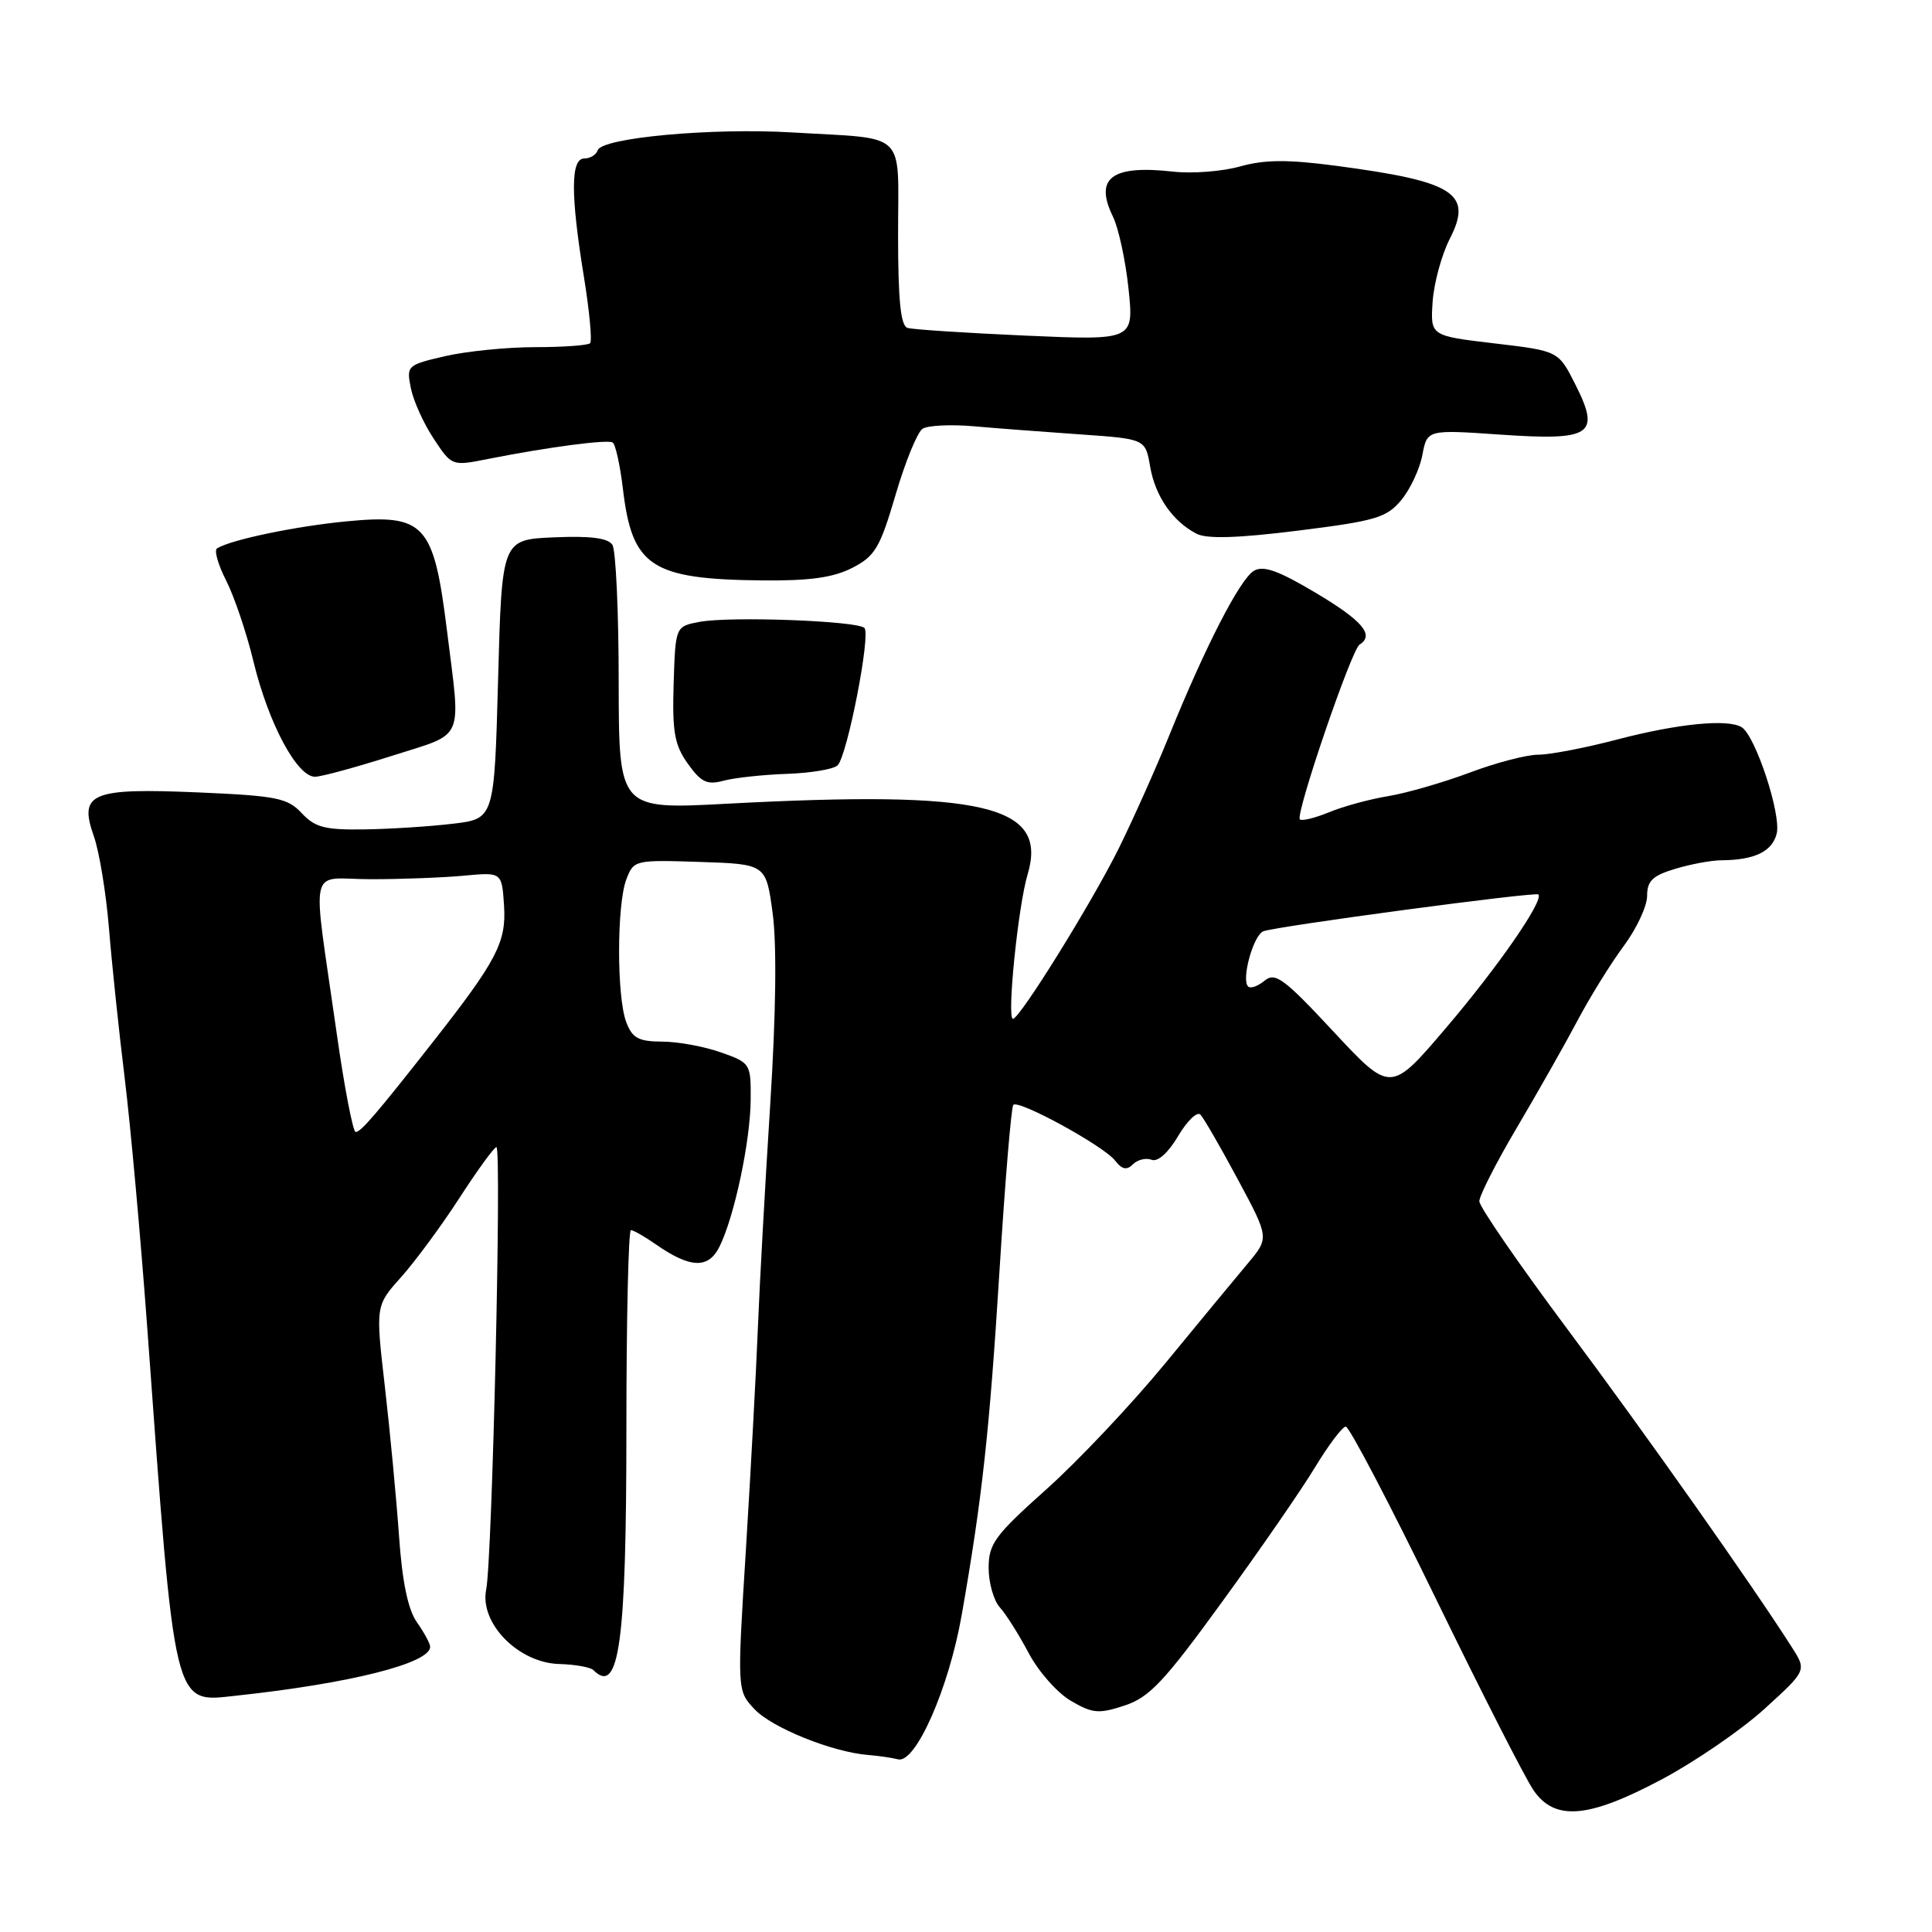 <?xml version="1.0" encoding="UTF-8" standalone="no"?>
<!DOCTYPE svg PUBLIC "-//W3C//DTD SVG 1.1//EN" "http://www.w3.org/Graphics/SVG/1.1/DTD/svg11.dtd" >
<svg xmlns="http://www.w3.org/2000/svg" xmlns:xlink="http://www.w3.org/1999/xlink" version="1.1" viewBox="0 0 256 256">
 <g >
 <path fill="currentColor"
d=" M 220.24 235.75 C 224.63 233.41 230.74 229.22 233.81 226.43 C 239.39 221.35 239.39 221.35 237.45 218.30 C 232.23 210.10 217.99 189.91 207.60 176.00 C 201.24 167.47 196.03 159.91 196.02 159.18 C 196.01 158.46 198.25 154.05 201.01 149.39 C 203.76 144.73 207.38 138.35 209.04 135.21 C 210.70 132.07 213.46 127.63 215.16 125.34 C 216.86 123.05 218.25 120.07 218.25 118.71 C 218.25 116.72 218.98 116.02 221.99 115.12 C 224.05 114.50 226.80 113.99 228.12 113.99 C 232.49 113.96 234.83 112.83 235.42 110.46 C 236.05 107.94 232.61 97.50 230.78 96.36 C 228.94 95.23 222.35 95.88 214.28 97.99 C 210.07 99.10 205.37 100.00 203.83 100.00 C 202.30 100.00 198.20 101.07 194.73 102.38 C 191.26 103.68 186.41 105.08 183.96 105.49 C 181.51 105.89 177.97 106.85 176.10 107.63 C 174.22 108.40 172.49 108.82 172.24 108.57 C 171.61 107.94 179.08 86.07 180.15 85.41 C 182.16 84.16 180.55 82.25 174.37 78.57 C 169.36 75.59 167.39 74.89 166.14 75.64 C 164.28 76.77 159.70 85.68 154.91 97.50 C 153.13 101.90 150.12 108.61 148.24 112.42 C 144.67 119.62 135.12 135.00 134.22 135.00 C 133.39 135.00 134.90 120.08 136.16 115.88 C 138.91 106.68 130.44 104.69 96.25 106.50 C 82.00 107.26 82.00 107.26 81.98 90.38 C 81.98 81.10 81.60 72.92 81.15 72.20 C 80.57 71.29 78.26 70.99 73.41 71.20 C 66.50 71.50 66.50 71.50 66.00 90.00 C 65.50 108.50 65.50 108.50 60.00 109.15 C 56.98 109.51 51.71 109.85 48.29 109.90 C 43.06 109.98 41.75 109.64 39.98 107.75 C 38.11 105.74 36.68 105.45 26.30 105.00 C 12.07 104.39 10.41 105.08 12.43 110.79 C 13.16 112.86 14.06 118.36 14.44 123.02 C 14.82 127.69 15.76 136.68 16.54 143.00 C 17.31 149.32 18.63 163.95 19.48 175.50 C 23.24 227.10 22.87 225.59 31.35 224.68 C 46.42 223.06 57.00 220.39 57.00 218.21 C 57.00 217.79 56.21 216.33 55.25 214.97 C 54.06 213.28 53.30 209.64 52.87 203.50 C 52.52 198.55 51.68 189.67 51.00 183.76 C 49.76 173.01 49.76 173.01 53.13 169.25 C 54.98 167.18 58.47 162.46 60.87 158.75 C 63.27 155.04 65.48 152.00 65.78 152.00 C 66.49 152.00 65.23 206.61 64.42 210.64 C 63.53 215.09 68.71 220.36 74.12 220.49 C 76.21 220.55 78.24 220.91 78.63 221.30 C 82.04 224.71 83.00 217.71 83.00 189.35 C 83.00 174.86 83.27 163.00 83.60 163.00 C 83.92 163.00 85.39 163.83 86.85 164.85 C 91.48 168.08 93.87 168.16 95.35 165.16 C 97.32 161.18 99.44 151.14 99.47 145.67 C 99.50 140.93 99.43 140.82 95.50 139.44 C 93.30 138.66 89.80 138.02 87.73 138.02 C 84.60 138.00 83.78 137.56 82.98 135.43 C 81.71 132.10 81.72 119.87 82.99 116.53 C 83.97 113.96 84.11 113.93 92.74 114.21 C 101.50 114.50 101.50 114.50 102.38 121.00 C 102.94 125.13 102.82 134.43 102.05 146.50 C 101.38 156.95 100.65 170.22 100.42 176.00 C 100.19 181.78 99.48 194.94 98.84 205.26 C 97.67 224.02 97.67 224.02 99.98 226.48 C 102.29 228.94 110.29 232.16 115.00 232.54 C 116.38 232.65 118.17 232.91 119.00 233.12 C 121.32 233.71 125.72 223.73 127.43 214.00 C 130.15 198.49 131.11 189.70 132.45 168.20 C 133.18 156.48 134.00 146.67 134.27 146.40 C 134.99 145.68 146.26 151.85 147.75 153.78 C 148.68 154.97 149.30 155.10 150.13 154.27 C 150.74 153.66 151.85 153.39 152.60 153.68 C 153.42 153.99 154.81 152.74 156.11 150.53 C 157.30 148.52 158.63 147.24 159.06 147.69 C 159.49 148.13 161.72 151.99 164.01 156.26 C 168.18 164.02 168.18 164.02 165.34 167.41 C 163.78 169.27 158.85 175.23 154.40 180.65 C 149.94 186.07 142.86 193.58 138.65 197.34 C 131.81 203.45 131.00 204.56 131.00 207.76 C 131.00 209.73 131.67 212.08 132.48 212.98 C 133.30 213.88 135.02 216.61 136.31 219.05 C 137.59 221.48 140.11 224.33 141.90 225.37 C 144.77 227.05 145.60 227.12 149.02 225.99 C 152.30 224.91 154.26 222.83 161.96 212.22 C 166.96 205.35 172.50 197.33 174.27 194.39 C 176.05 191.46 177.87 189.04 178.32 189.03 C 178.77 189.01 184.13 199.24 190.22 211.75 C 196.31 224.26 202.16 235.74 203.22 237.25 C 206.06 241.33 210.50 240.94 220.24 235.75 Z  M 104.28 102.54 C 107.46 102.43 110.48 101.92 110.99 101.41 C 112.27 100.13 115.41 84.07 114.54 83.21 C 113.60 82.26 96.74 81.64 92.70 82.40 C 89.50 83.00 89.50 83.00 89.26 90.61 C 89.07 97.00 89.37 98.71 91.14 101.19 C 92.89 103.65 93.69 104.04 95.87 103.45 C 97.32 103.06 101.10 102.65 104.28 102.54 Z  M 52.00 100.13 C 61.71 97.03 61.08 98.47 59.22 83.50 C 57.46 69.37 56.28 68.09 45.93 69.08 C 39.18 69.73 30.65 71.50 28.76 72.66 C 28.35 72.90 28.89 74.83 29.97 76.93 C 31.04 79.04 32.67 83.85 33.58 87.63 C 35.59 95.92 39.41 103.03 41.79 102.92 C 42.73 102.88 47.33 101.62 52.00 100.13 Z  M 112.92 75.25 C 115.95 73.70 116.60 72.60 118.67 65.56 C 119.95 61.19 121.56 57.26 122.25 56.81 C 122.94 56.37 125.97 56.22 129.00 56.48 C 132.03 56.75 138.39 57.23 143.14 57.56 C 151.77 58.16 151.77 58.16 152.40 61.83 C 153.08 65.76 155.37 69.07 158.54 70.72 C 159.91 71.43 163.99 71.31 172.00 70.31 C 182.27 69.03 183.73 68.60 185.67 66.27 C 186.86 64.84 188.12 62.15 188.47 60.29 C 189.11 56.92 189.11 56.92 198.83 57.59 C 210.93 58.42 212.11 57.62 208.73 50.92 C 206.50 46.50 206.50 46.50 198.02 45.50 C 189.53 44.50 189.53 44.50 189.83 40.00 C 190.00 37.52 191.02 33.77 192.10 31.65 C 195.19 25.62 192.76 24.05 177.05 21.97 C 170.61 21.12 167.58 21.14 164.30 22.06 C 161.94 22.72 157.94 23.03 155.42 22.74 C 147.31 21.83 144.97 23.58 147.47 28.70 C 148.22 30.24 149.15 34.56 149.54 38.30 C 150.24 45.10 150.24 45.10 135.87 44.47 C 127.97 44.12 120.94 43.66 120.25 43.45 C 119.34 43.17 119.00 39.79 119.00 31.05 C 119.00 17.10 120.42 18.47 105.00 17.55 C 94.37 16.91 79.75 18.25 79.20 19.91 C 79.00 20.51 78.20 21.00 77.42 21.00 C 75.61 21.00 75.59 25.76 77.38 36.73 C 78.11 41.25 78.48 45.19 78.19 45.48 C 77.90 45.76 74.63 46.00 70.91 46.00 C 67.19 46.00 61.83 46.54 58.99 47.19 C 53.95 48.36 53.84 48.45 54.44 51.43 C 54.77 53.10 56.13 56.11 57.46 58.12 C 59.87 61.77 59.87 61.77 64.69 60.81 C 72.63 59.24 80.46 58.21 81.18 58.63 C 81.55 58.85 82.16 61.61 82.54 64.77 C 83.75 75.09 86.28 76.75 101.00 76.91 C 107.26 76.97 110.40 76.54 112.92 75.25 Z  M 44.59 136.75 C 41.33 113.77 40.72 116.50 49.17 116.50 C 53.20 116.50 58.75 116.29 61.50 116.03 C 66.50 115.56 66.50 115.56 66.79 120.03 C 67.10 124.85 65.82 127.30 57.30 138.15 C 49.91 147.56 47.82 150.00 47.13 150.00 C 46.77 150.00 45.62 144.04 44.59 136.75 Z  M 176.72 136.72 C 170.12 129.63 168.97 128.78 167.56 129.95 C 166.68 130.68 165.69 131.03 165.38 130.71 C 164.45 129.79 166.08 123.91 167.40 123.40 C 169.15 122.73 203.43 118.14 203.84 118.52 C 204.62 119.26 198.51 128.10 191.64 136.16 C 184.27 144.82 184.27 144.82 176.72 136.72 Z "/>
</g>
</svg>